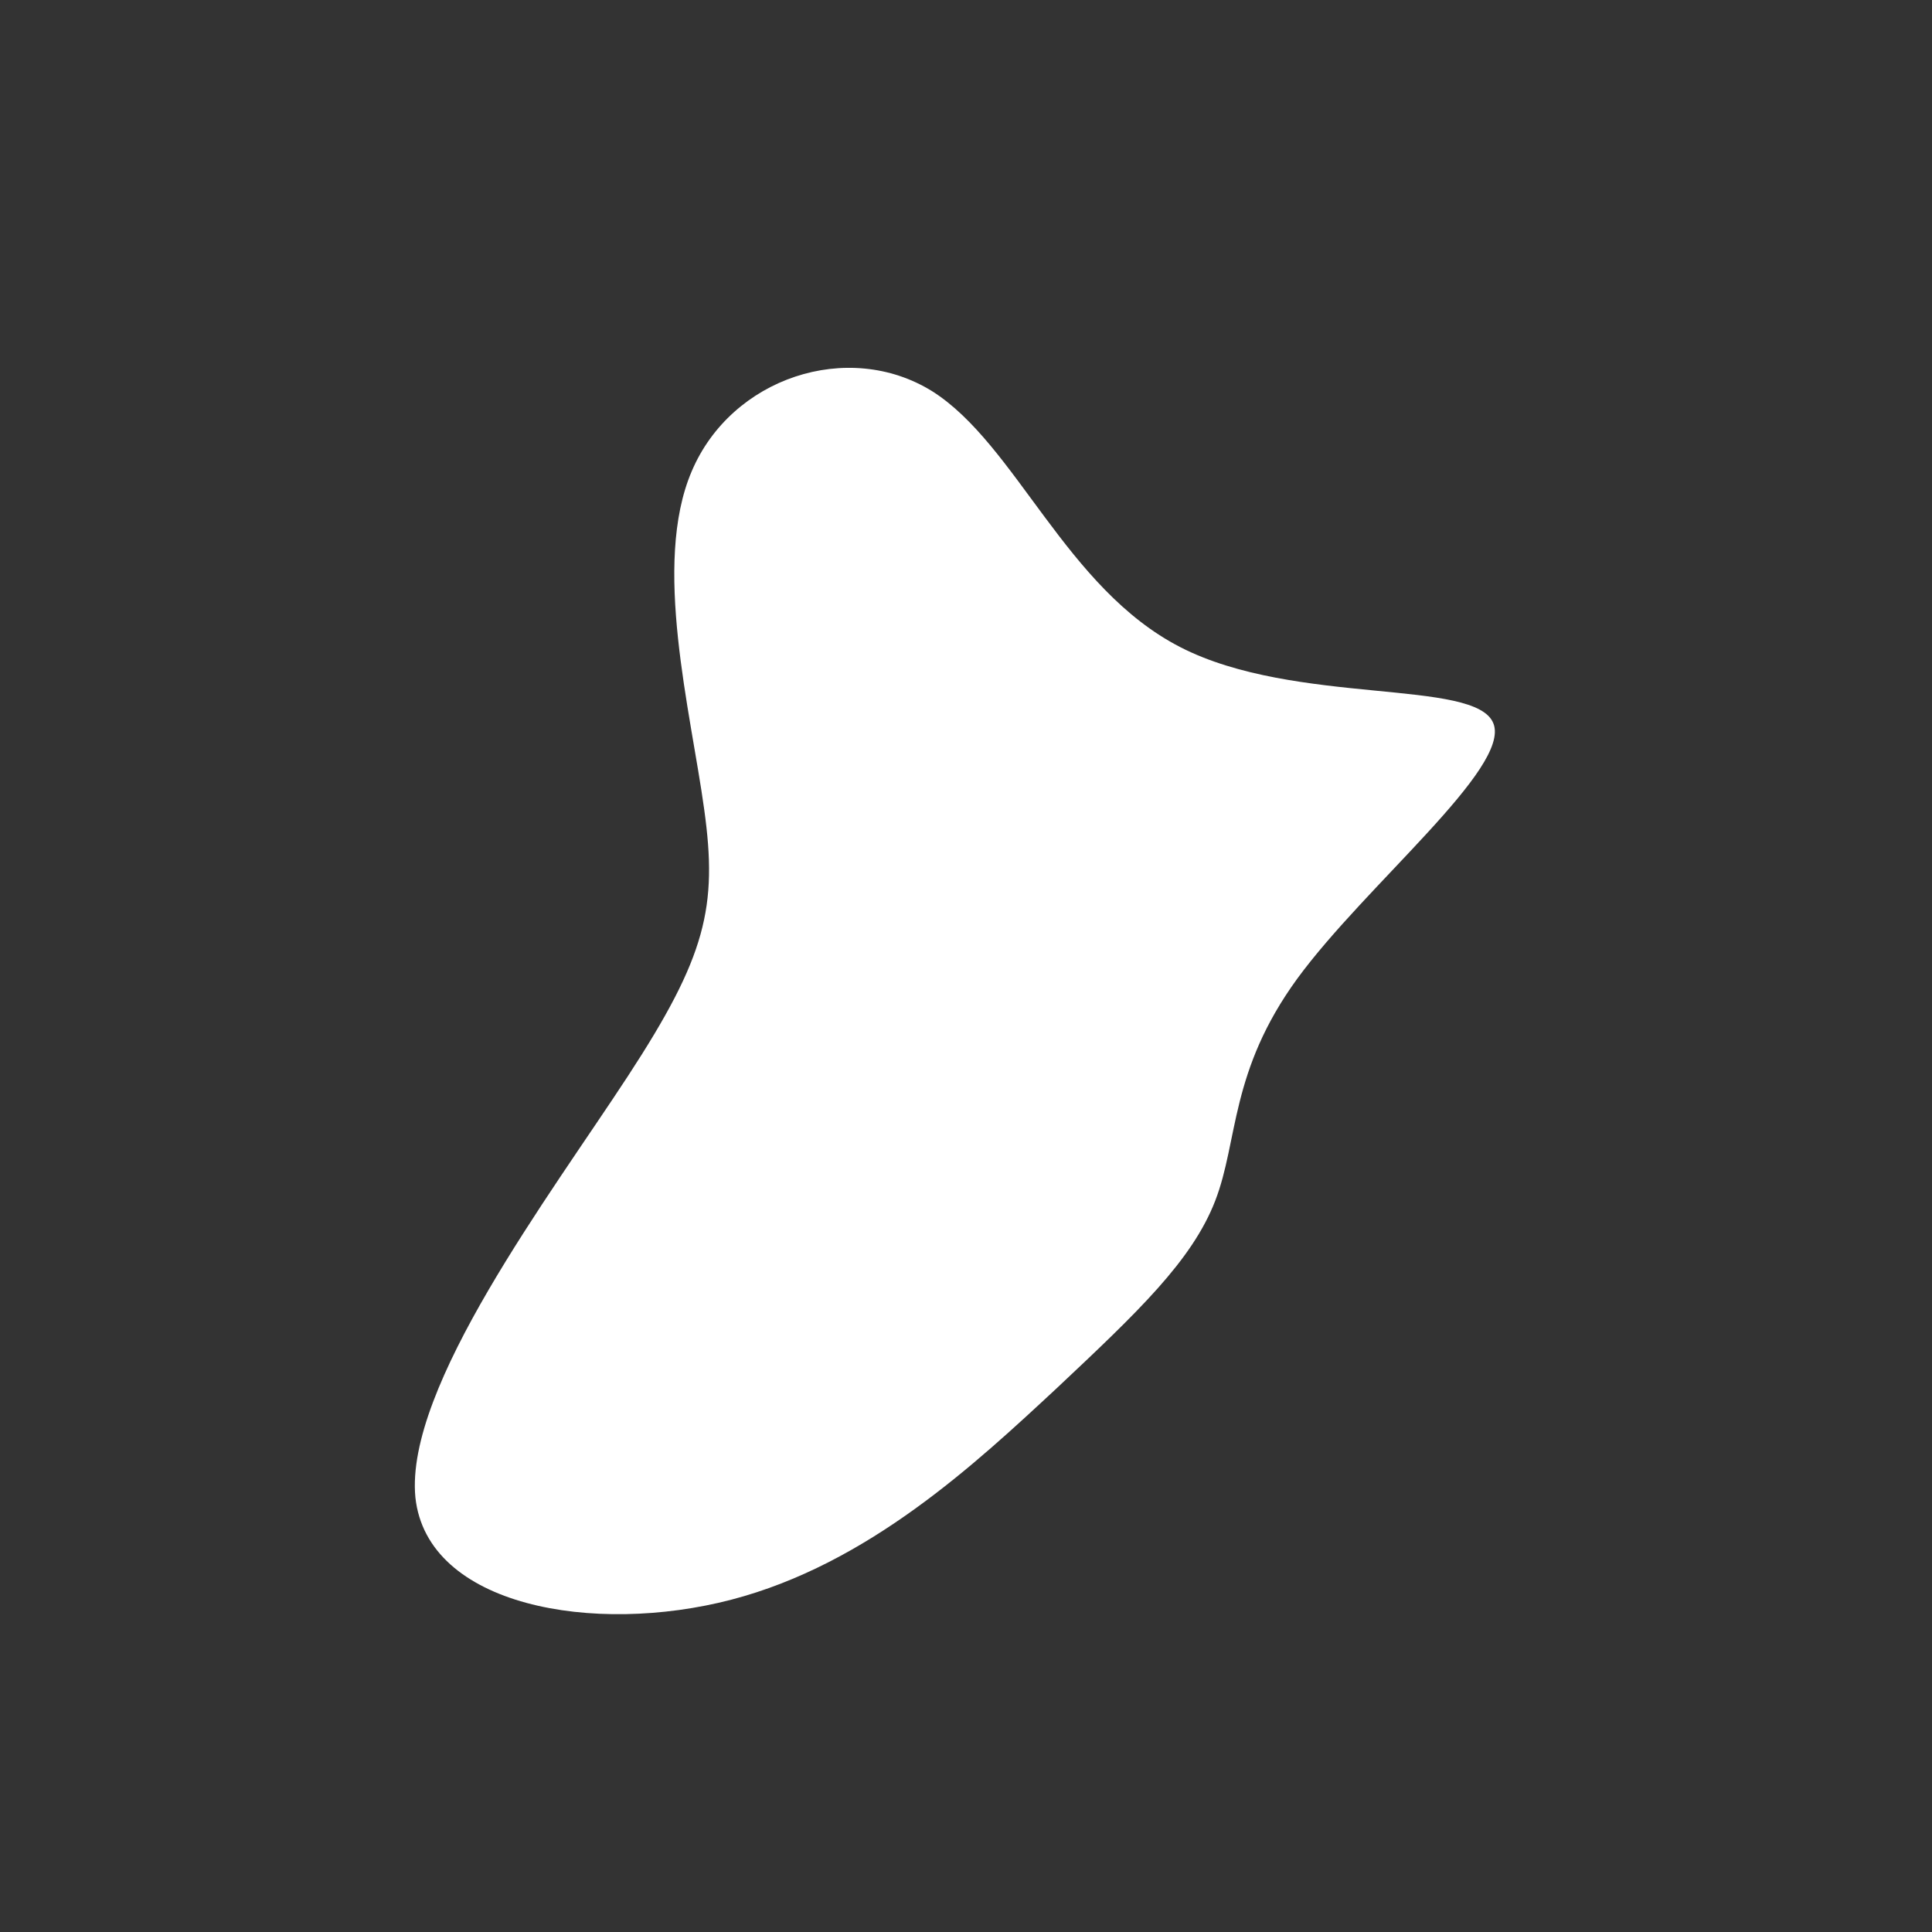 <?xml version="1.0" standalone="no"?>
<svg viewBox="0 0 200 200" xmlns="http://www.w3.org/2000/svg">
  <rect x="0" y="0" width="200" height="200" fill="#333333" stroke="none"/>
  <path fill="#FFFFFF" d="M22.2,-33C34.1,-26.9,52.8,-29.8,54.6,-25.1C56.4,-20.5,41.4,-8.4,34.3,1.3C27.3,10.9,28.2,18.1,25.8,24.3C23.4,30.5,17.8,35.8,9.4,43.7C1,51.5,-10.1,61.9,-24.3,65.6C-38.5,69.3,-55.8,66.3,-57,55C-58.1,43.6,-43.1,23.8,-35,11.4C-26.9,-1,-25.7,-6.1,-27.1,-16.2C-28.5,-26.4,-32.5,-41.6,-28.4,-51.2C-24.3,-60.9,-12.2,-64.9,-3.5,-59.5C5.2,-54,10.3,-39.1,22.2,-33Z" transform="translate(100 100)" />
</svg>
